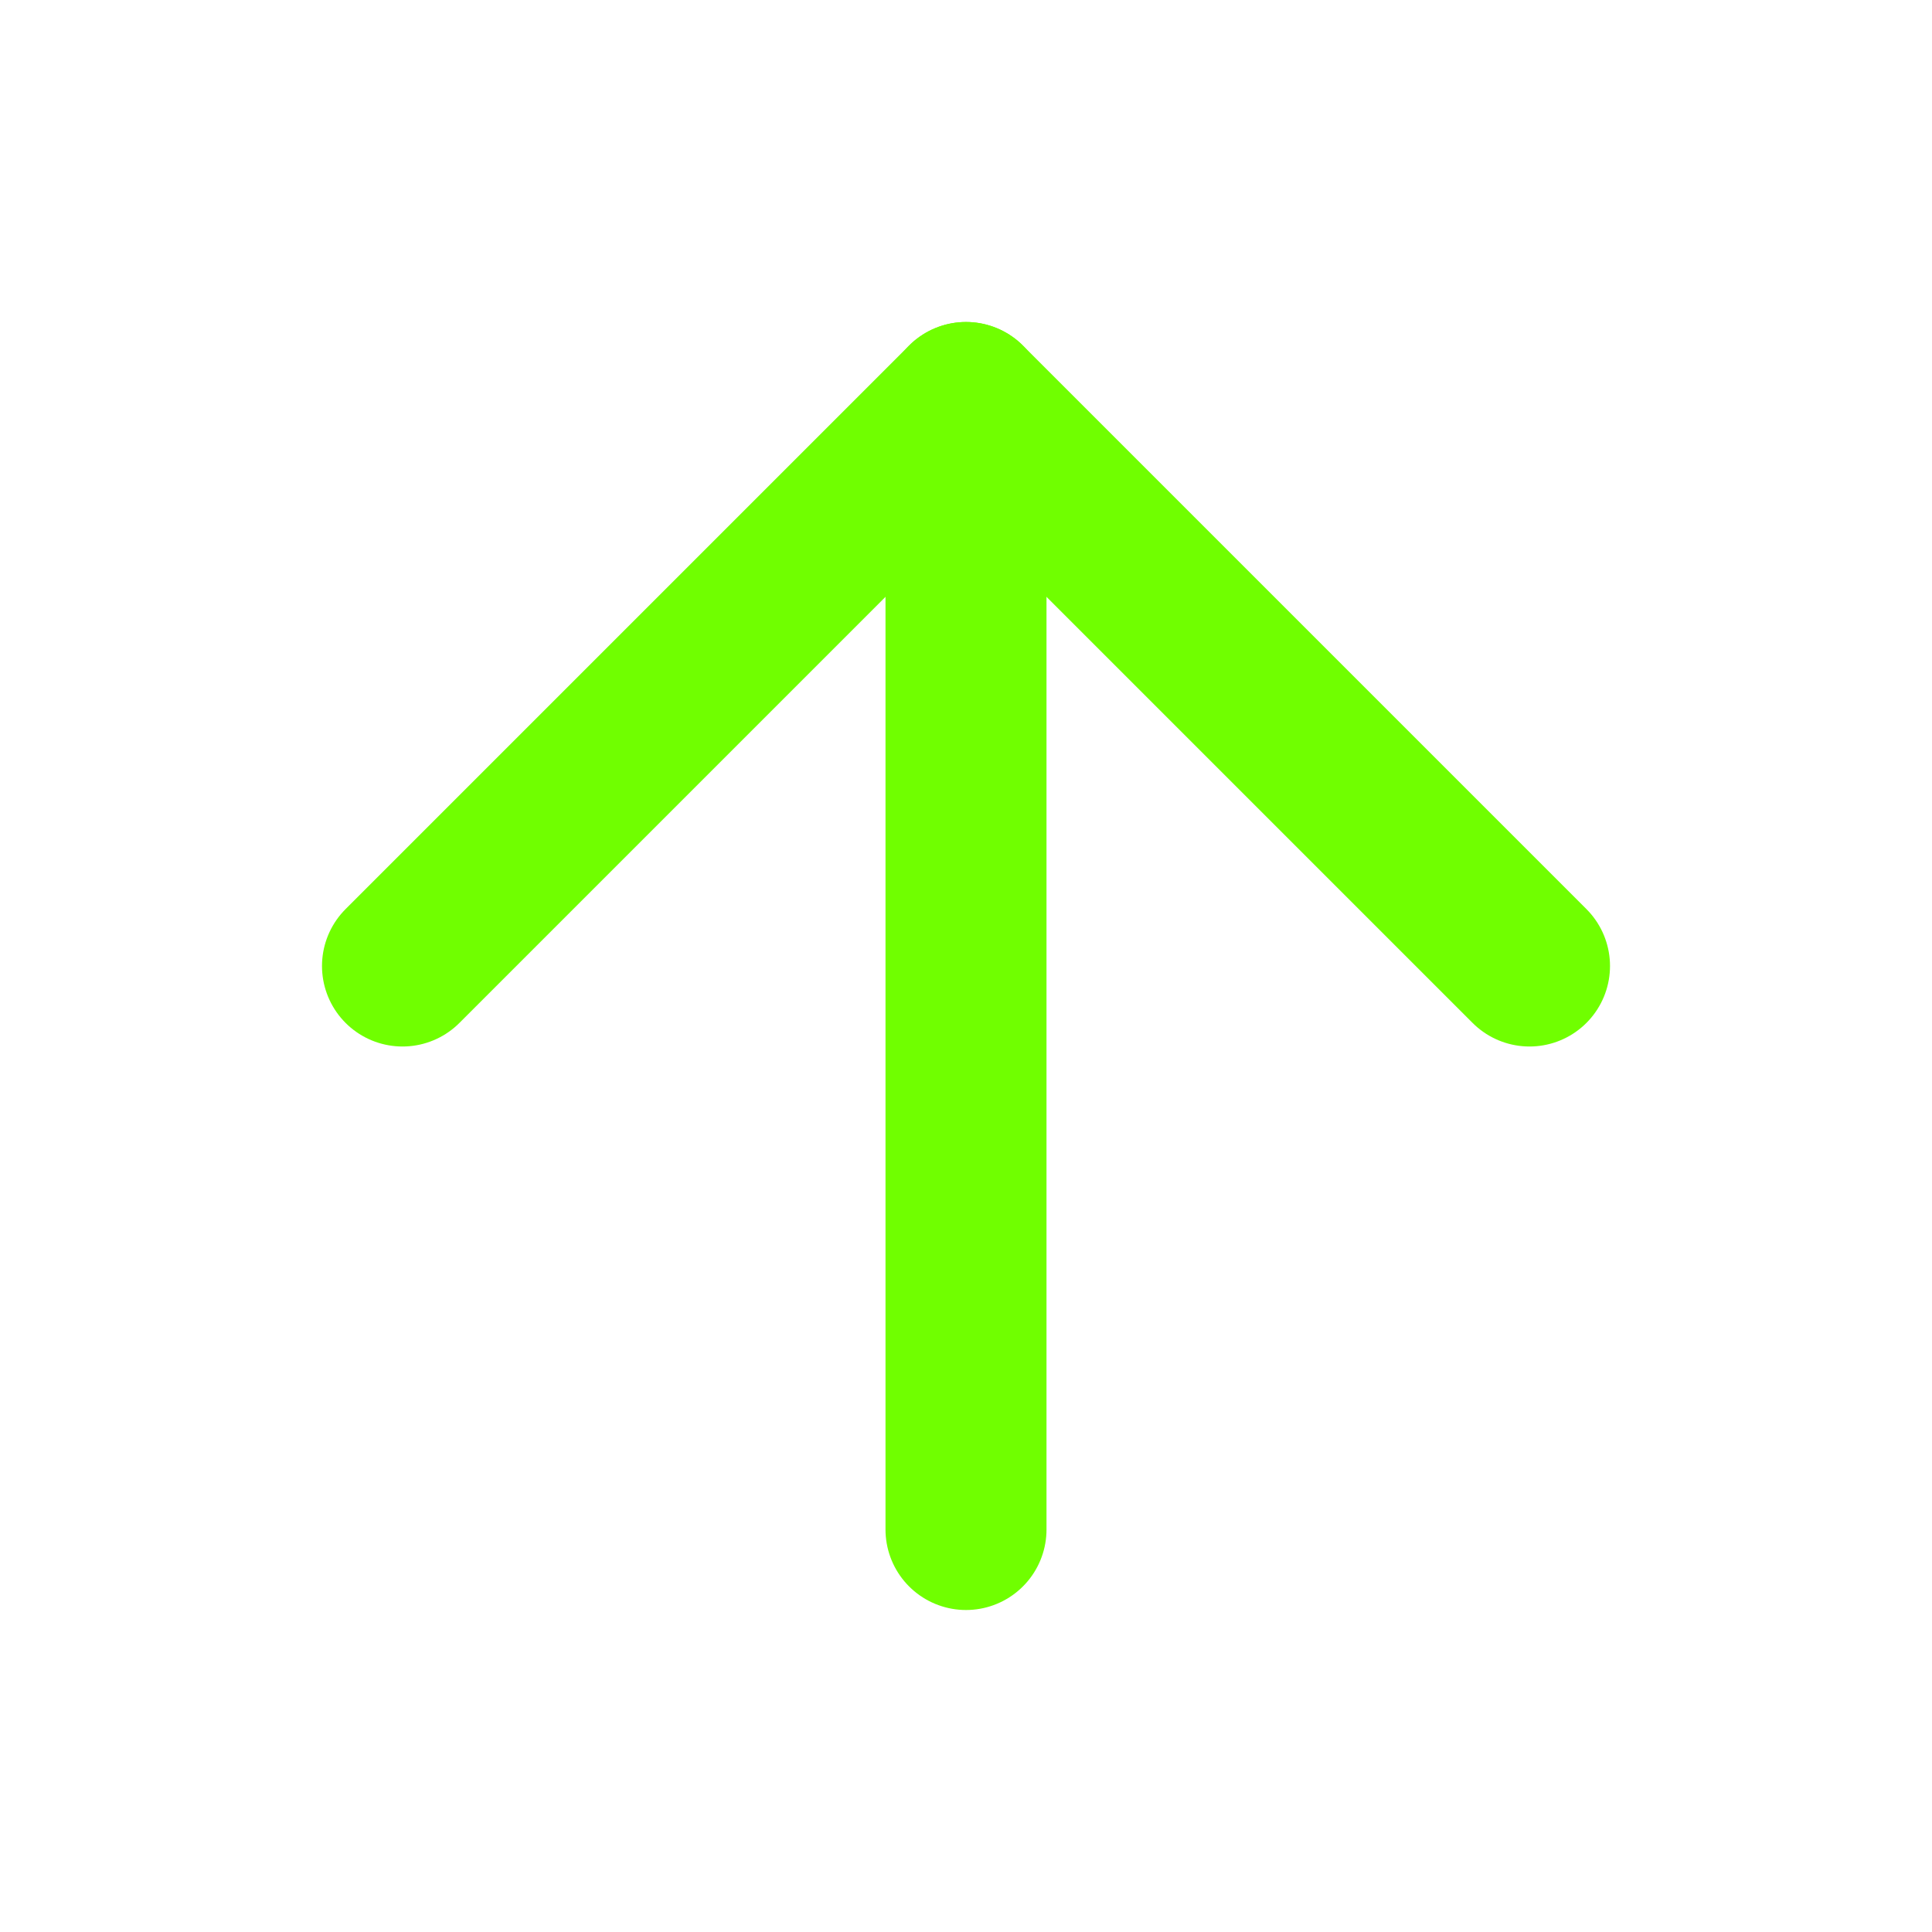 <svg xmlns="http://www.w3.org/2000/svg" width="24" height="24" viewBox="0 0 24 24" fill="none" stroke="#70FF00" stroke-width="2" stroke-linecap="round" stroke-linejoin="round" class="feather feather-arrow-up"><line x1="12" y1="19" x2="12" y2="5"></line><polyline points="5 12 12 5 19 12"></polyline></svg>